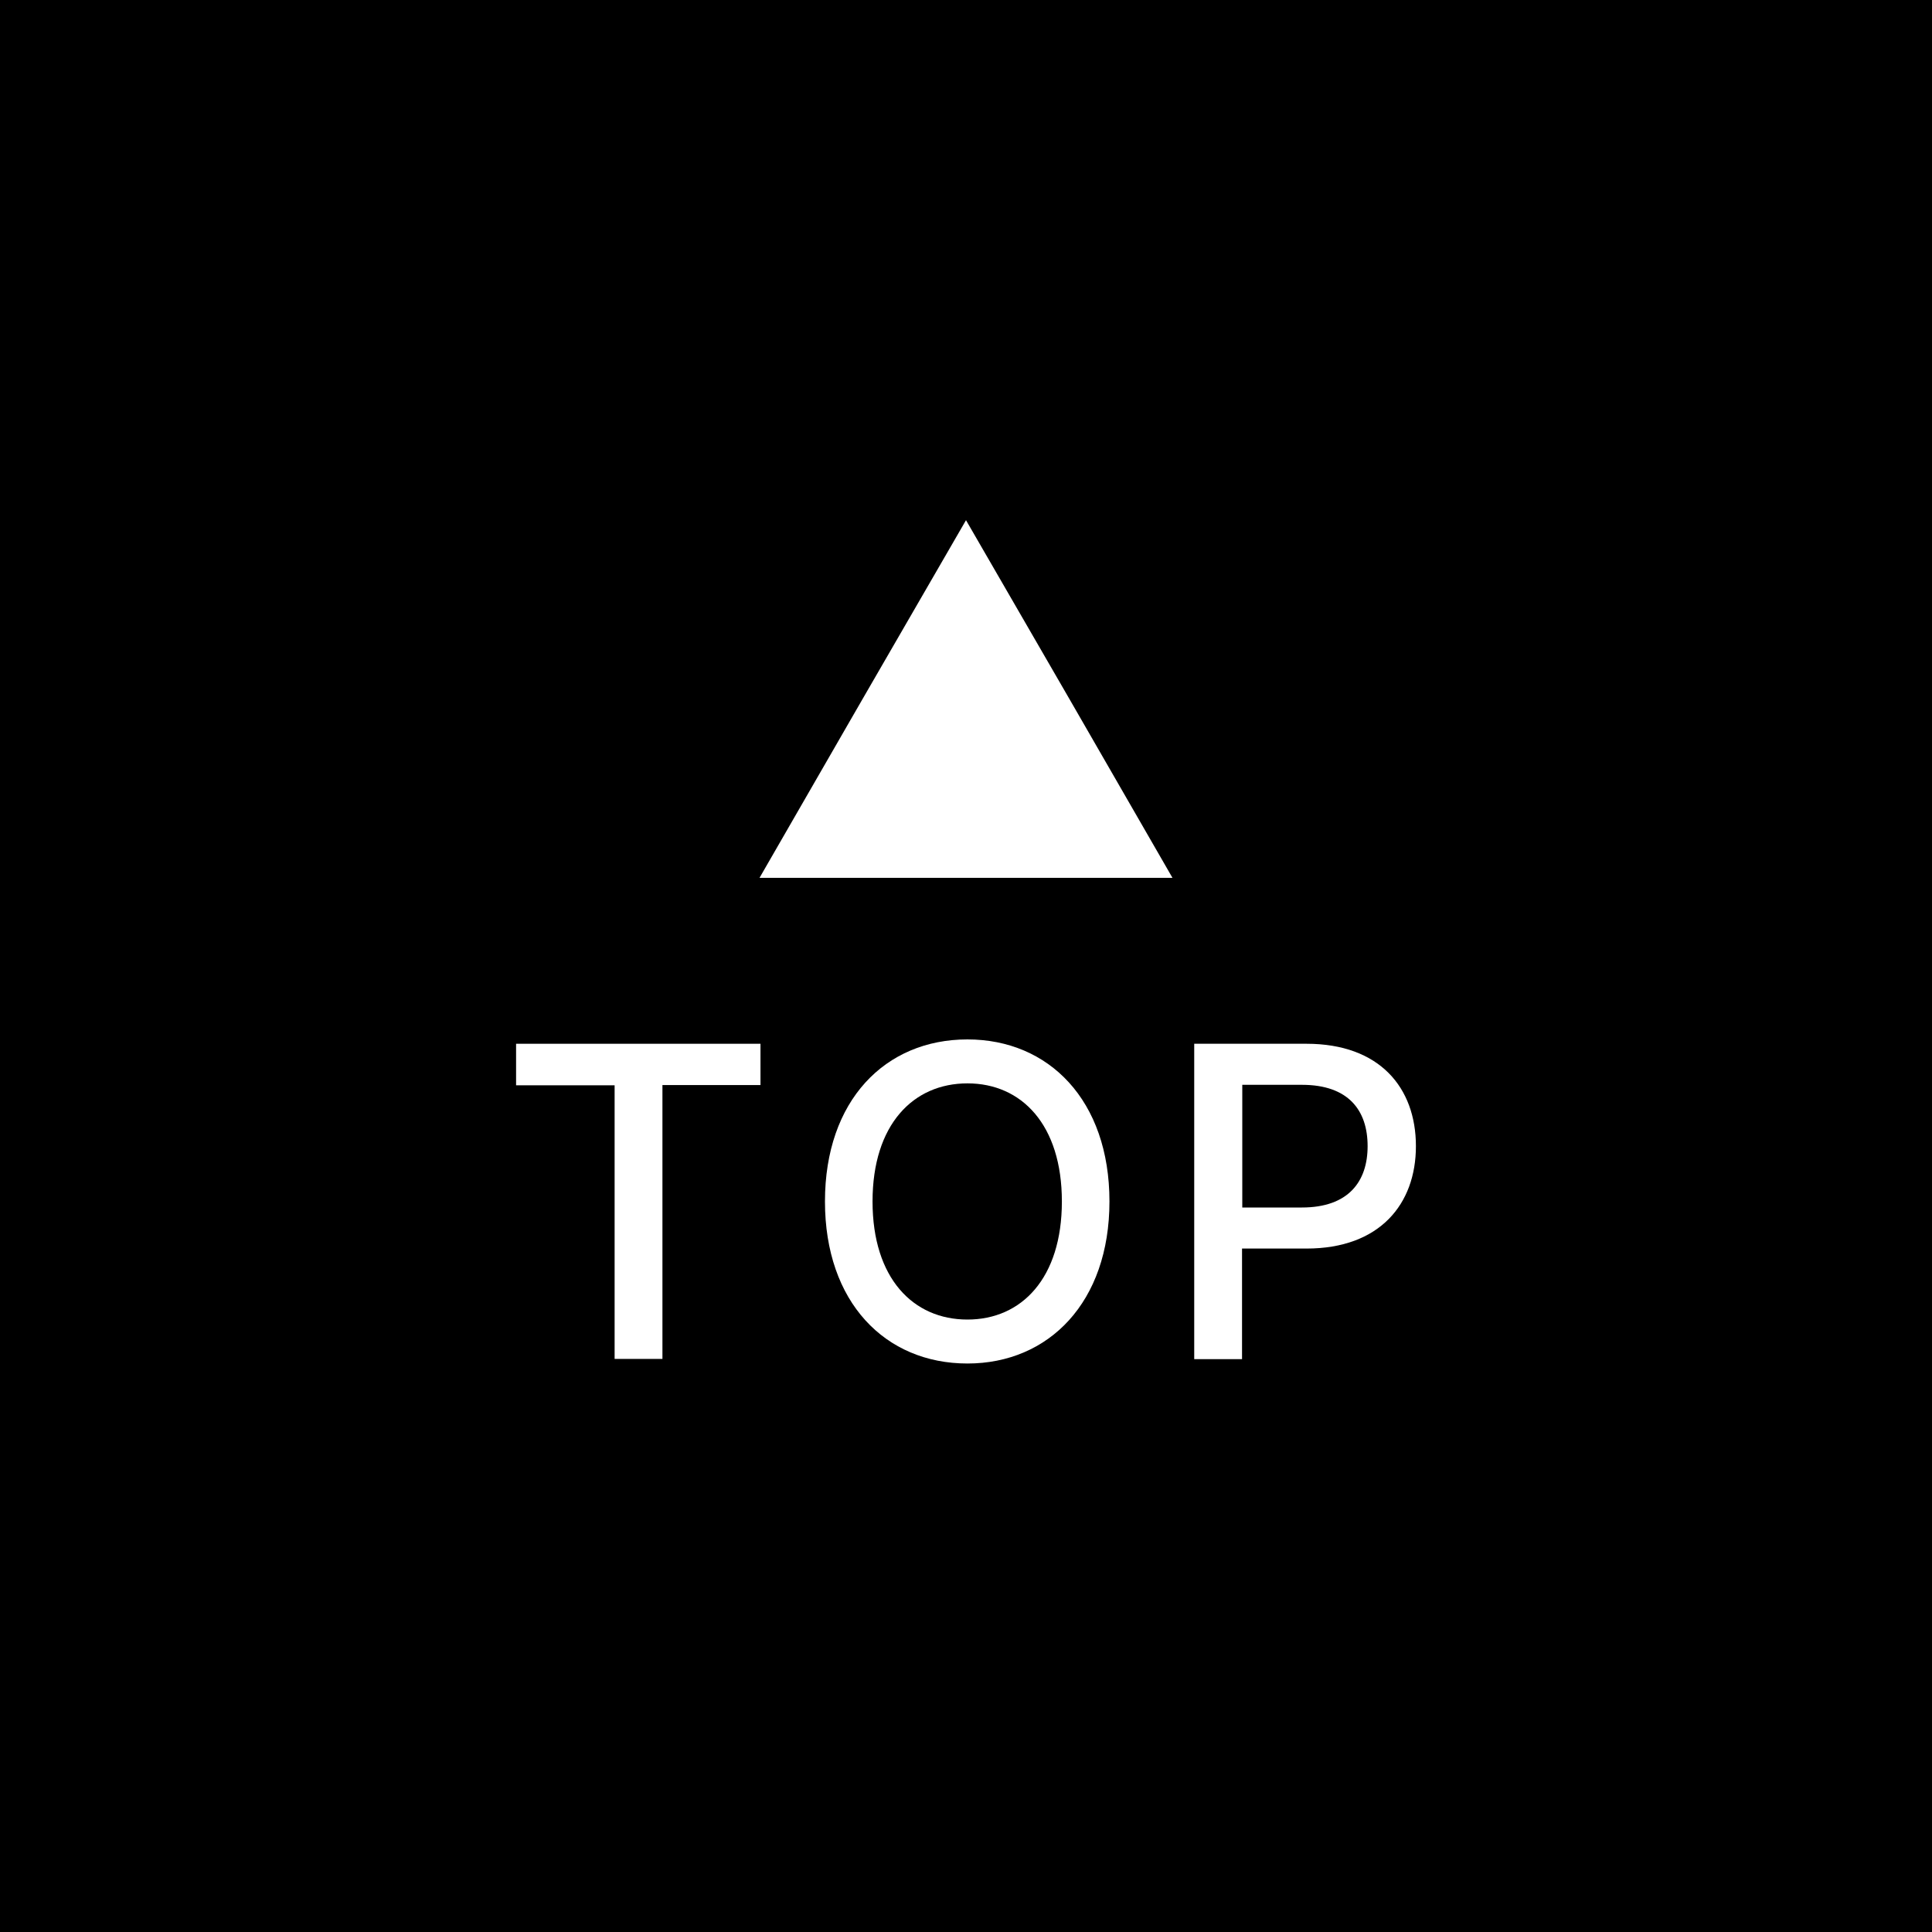<?xml version="1.0" encoding="utf-8"?>
<!-- Generator: Adobe Illustrator 24.0.0, SVG Export Plug-In . SVG Version: 6.00 Build 0)  -->
<svg version="1.1" xmlns="http://www.w3.org/2000/svg" xmlns:xlink="http://www.w3.org/1999/xlink" x="0px" y="0px"
	 viewBox="0 0 800 800" style="enable-background:new 0 0 800 800;" xml:space="preserve">
<style type="text/css">
	.st0{fill:#FFFFFF;}
</style>
<g id="Layer_1">
	<rect width="800" height="800"/>
	<g>
		<g>
			<polygon class="st0" points="400,215.4 442.8,289.4 485.5,363.5 400,363.5 314.5,363.5 357.2,289.4 			"/>
			<g>
				<path class="st0" d="M213.7,432.2h101.2v17.1h-40.6v113.4h-19.8V449.4h-40.8V432.2z"/>
				<path class="st0" d="M400.6,564.6c-34.1,0-59-25.4-59-67.1c0-41.8,24.9-67.1,59-67.1c33.7,0,58.8,25.2,58.8,67.1
					C459.4,539.2,434.3,564.6,400.6,564.6z M400.6,448.6c-22.5,0-39.3,17.1-39.3,48.9s16.8,48.9,39.3,48.9
					c22.4,0,39.1-17.1,39.1-48.9S423,448.6,400.6,448.6z"/>
				<path class="st0" d="M494.5,432.2H541c30.3,0,45.3,18.2,45.3,42.4c0,24-15,42.4-45.3,42.4h-26.7v45.8h-19.8V432.2z M539.1,500
					c19.3,0,27.2-10.8,27.2-25.4c0-14.8-7.9-25.4-27.2-25.4h-24.7V500H539.1z"/>
			</g>
		</g>
	</g>
</g>
<g id="Layer_2">
</g>
</svg>
